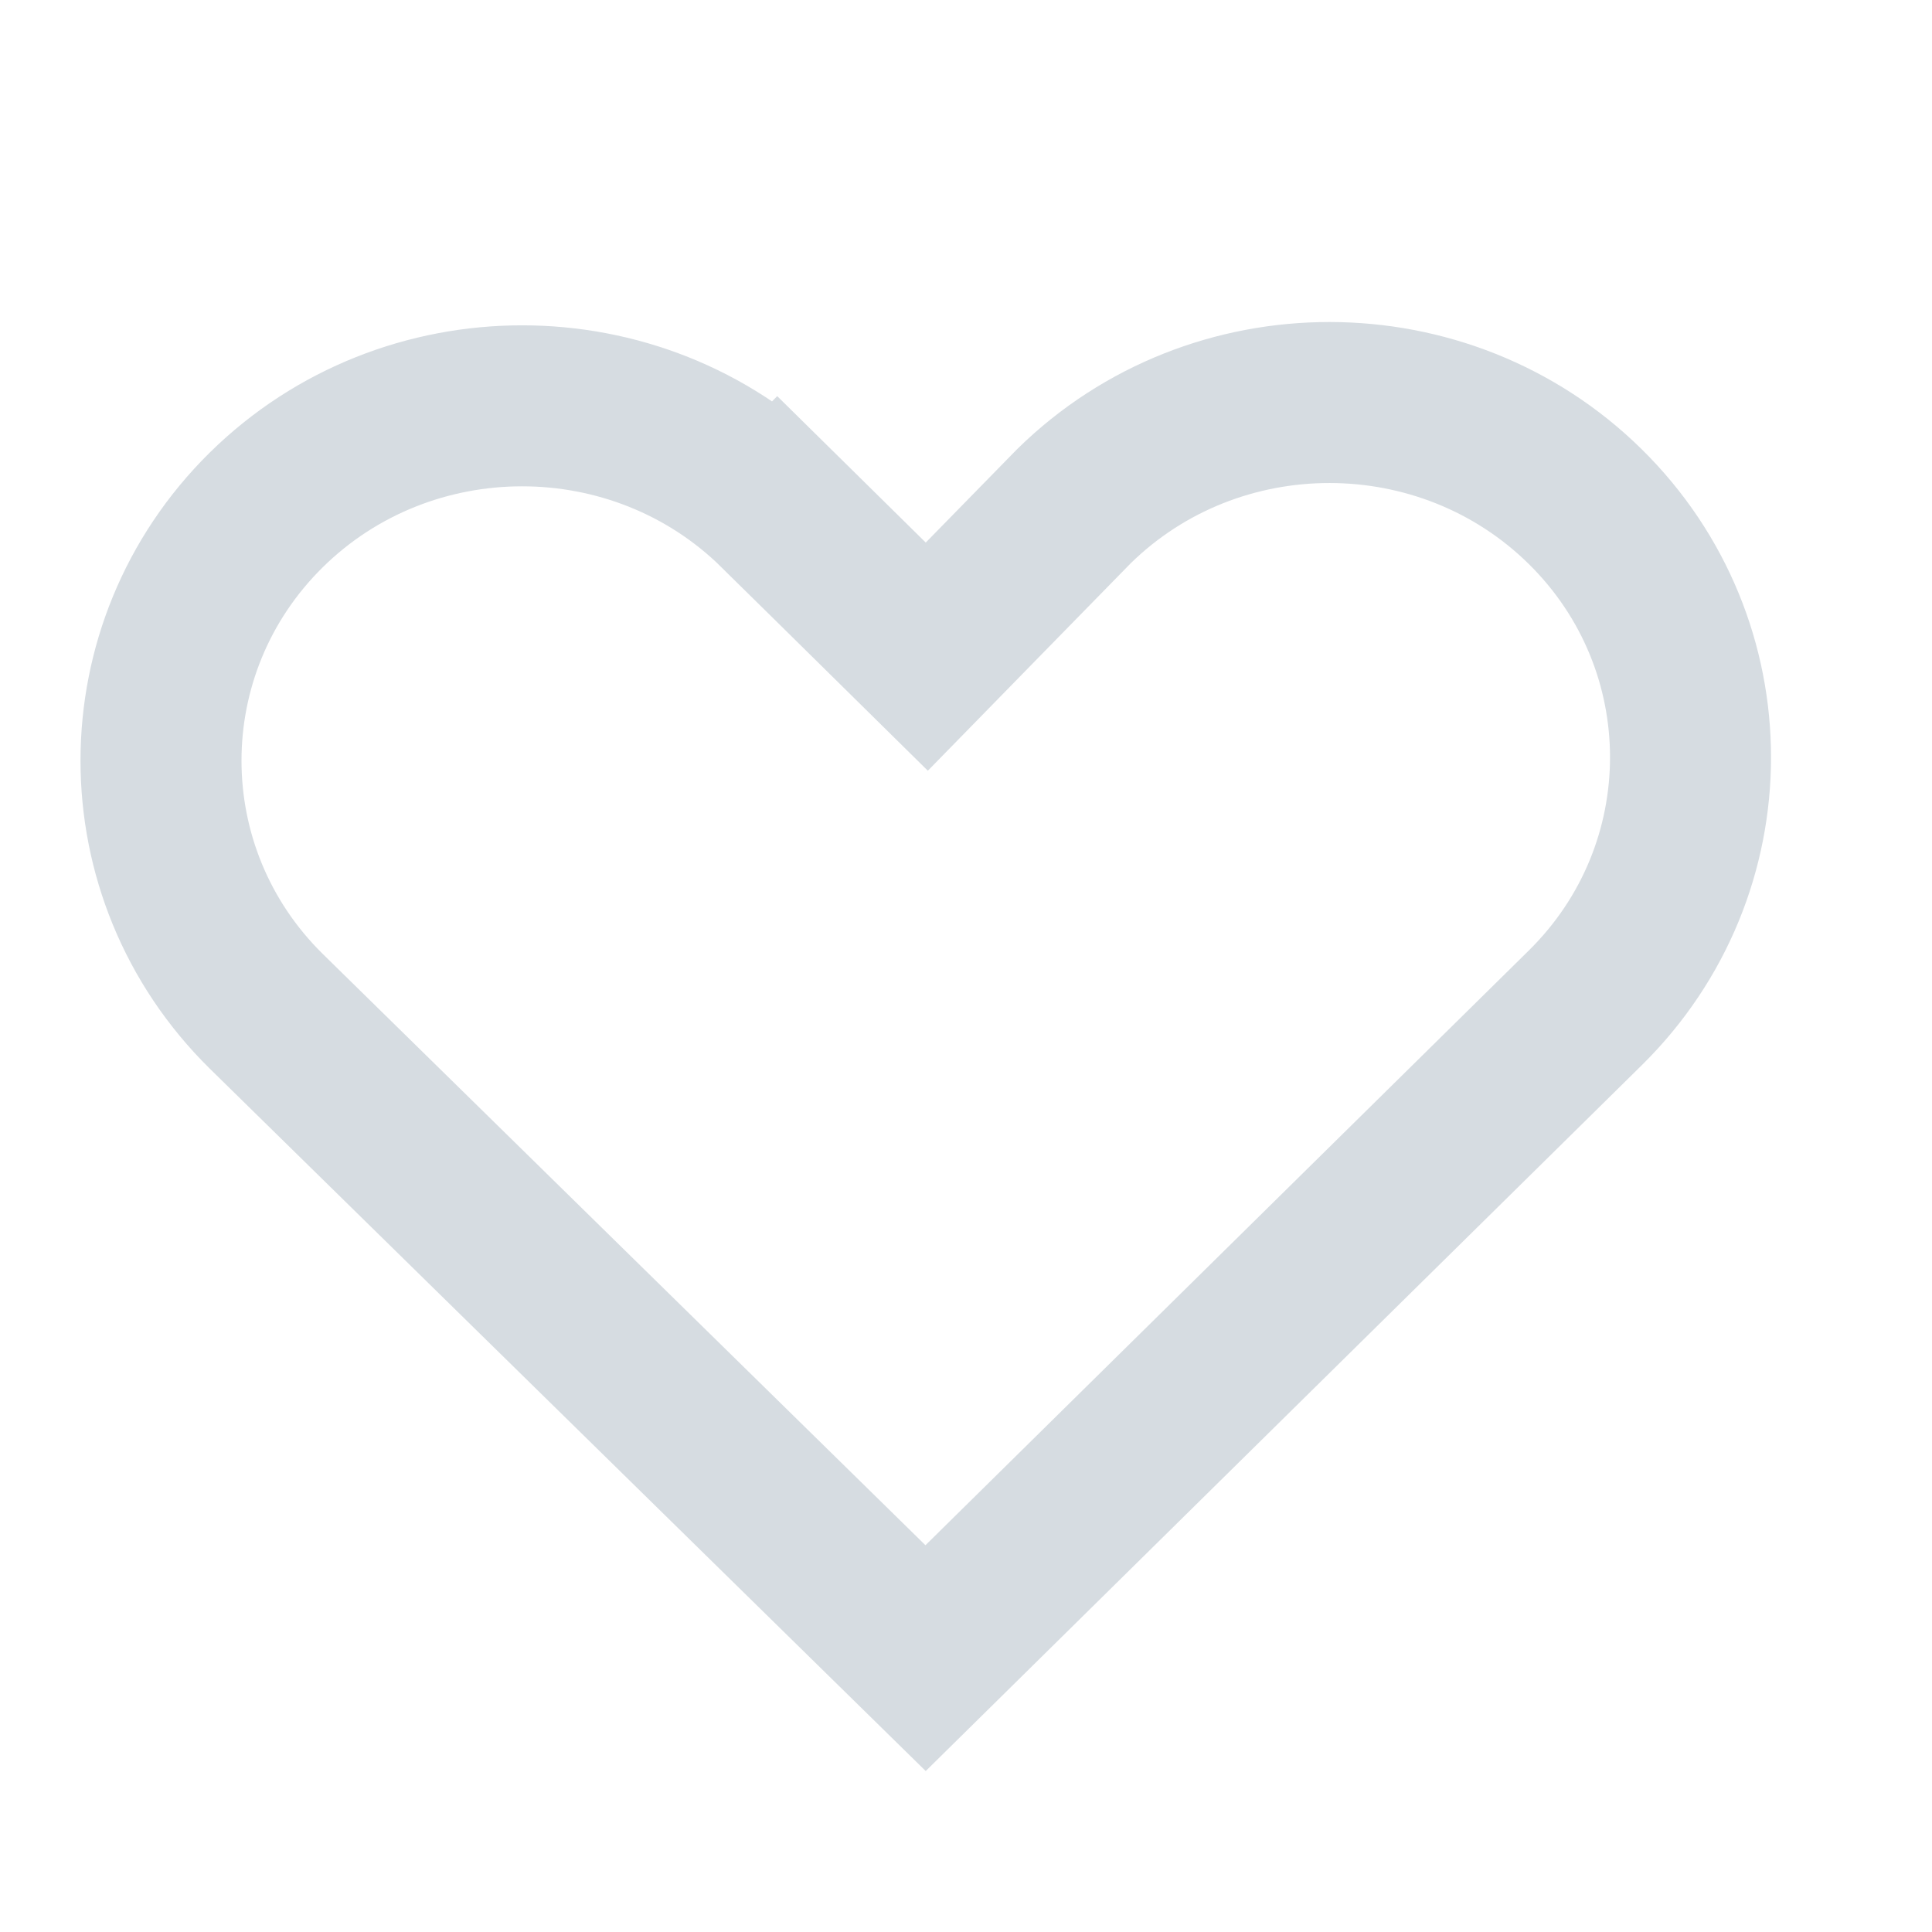 <svg width="24" height="24" viewBox="0 0 24 24" fill="none" xmlns="http://www.w3.org/2000/svg">
<path d="M10.798 7.452L11.513 8.157L12.215 7.439L13.341 6.288C15.092 4.569 17.945 4.571 19.693 6.294C21.436 8.012 21.436 10.803 19.693 12.52L11.498 20.598L3.307 12.562C3.307 12.562 3.306 12.561 3.306 12.561C1.564 10.844 1.565 8.053 3.307 6.335C5.057 4.61 7.915 4.61 9.665 6.335L10.367 5.623L9.665 6.335L10.798 7.452Z" stroke="#D6DCE1" stroke-width="2"/>
</svg>
